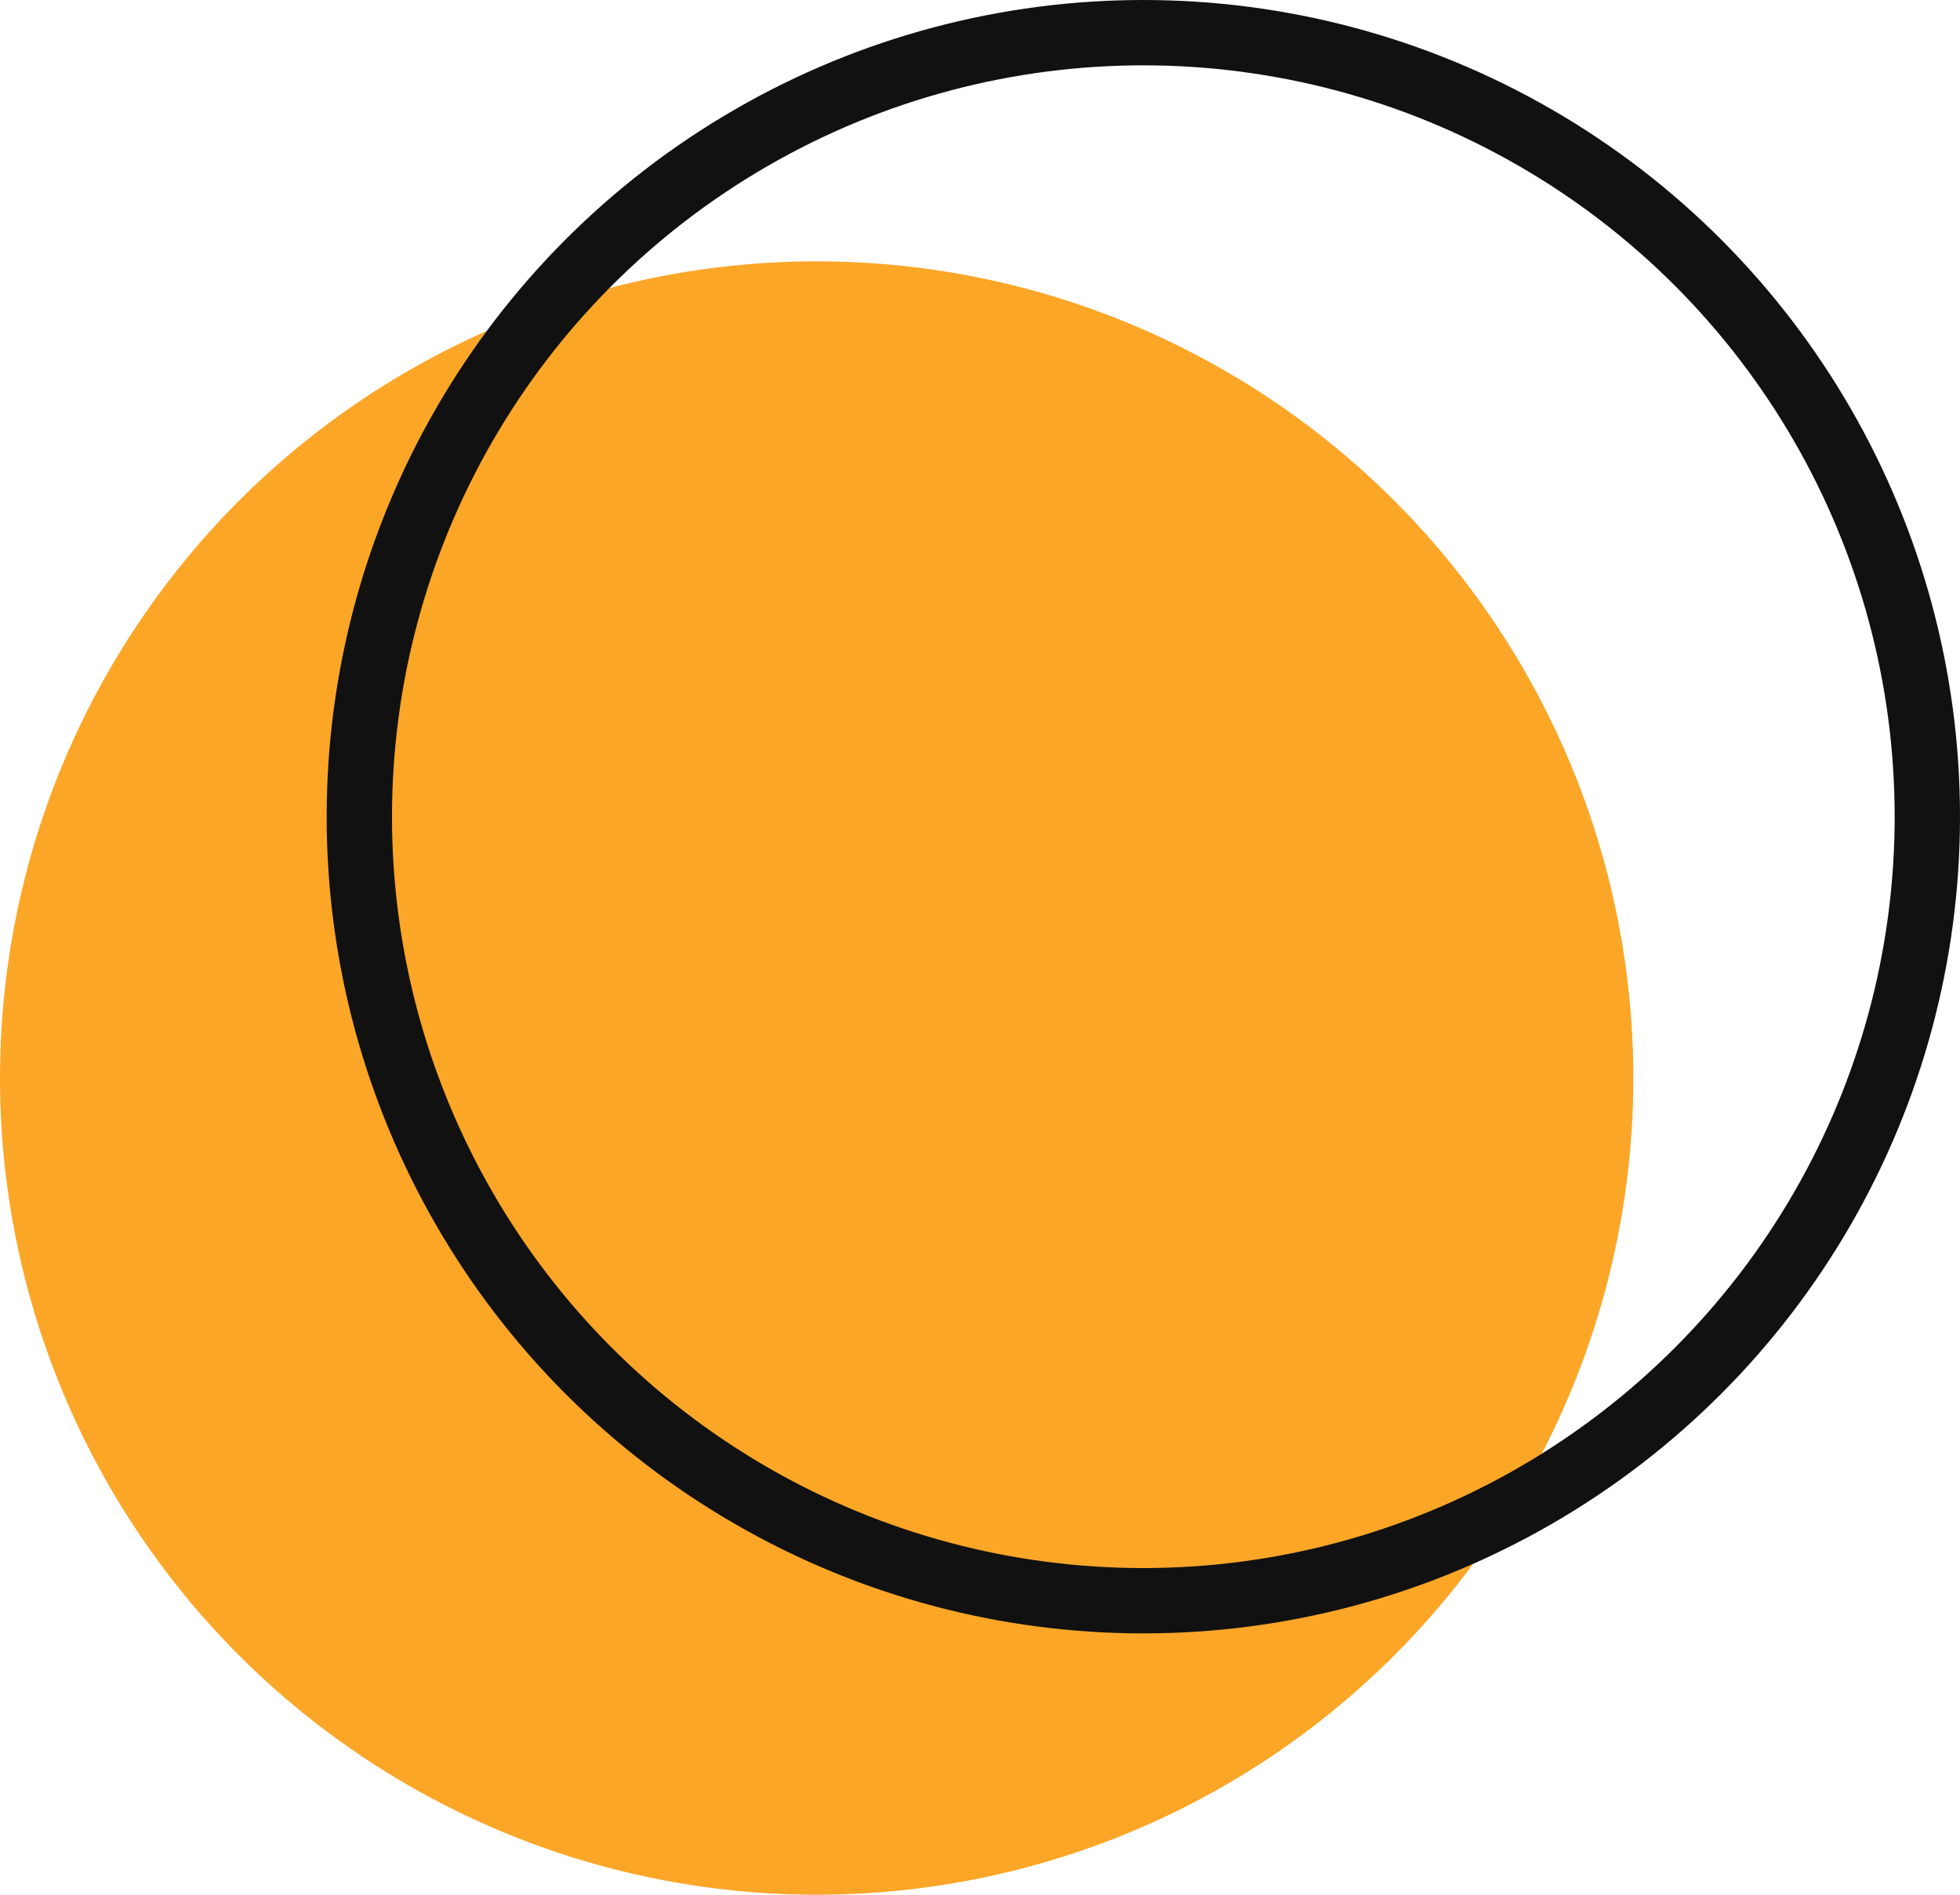 <svg width="30" height="29" viewBox="0 0 30 29" fill="none" xmlns="http://www.w3.org/2000/svg">
<circle cx="12.5" cy="16.5" r="12.5" fill="#FCA628"/>
<circle cx="17.5" cy="12.5" r="12" stroke="#111111"/>
</svg>
